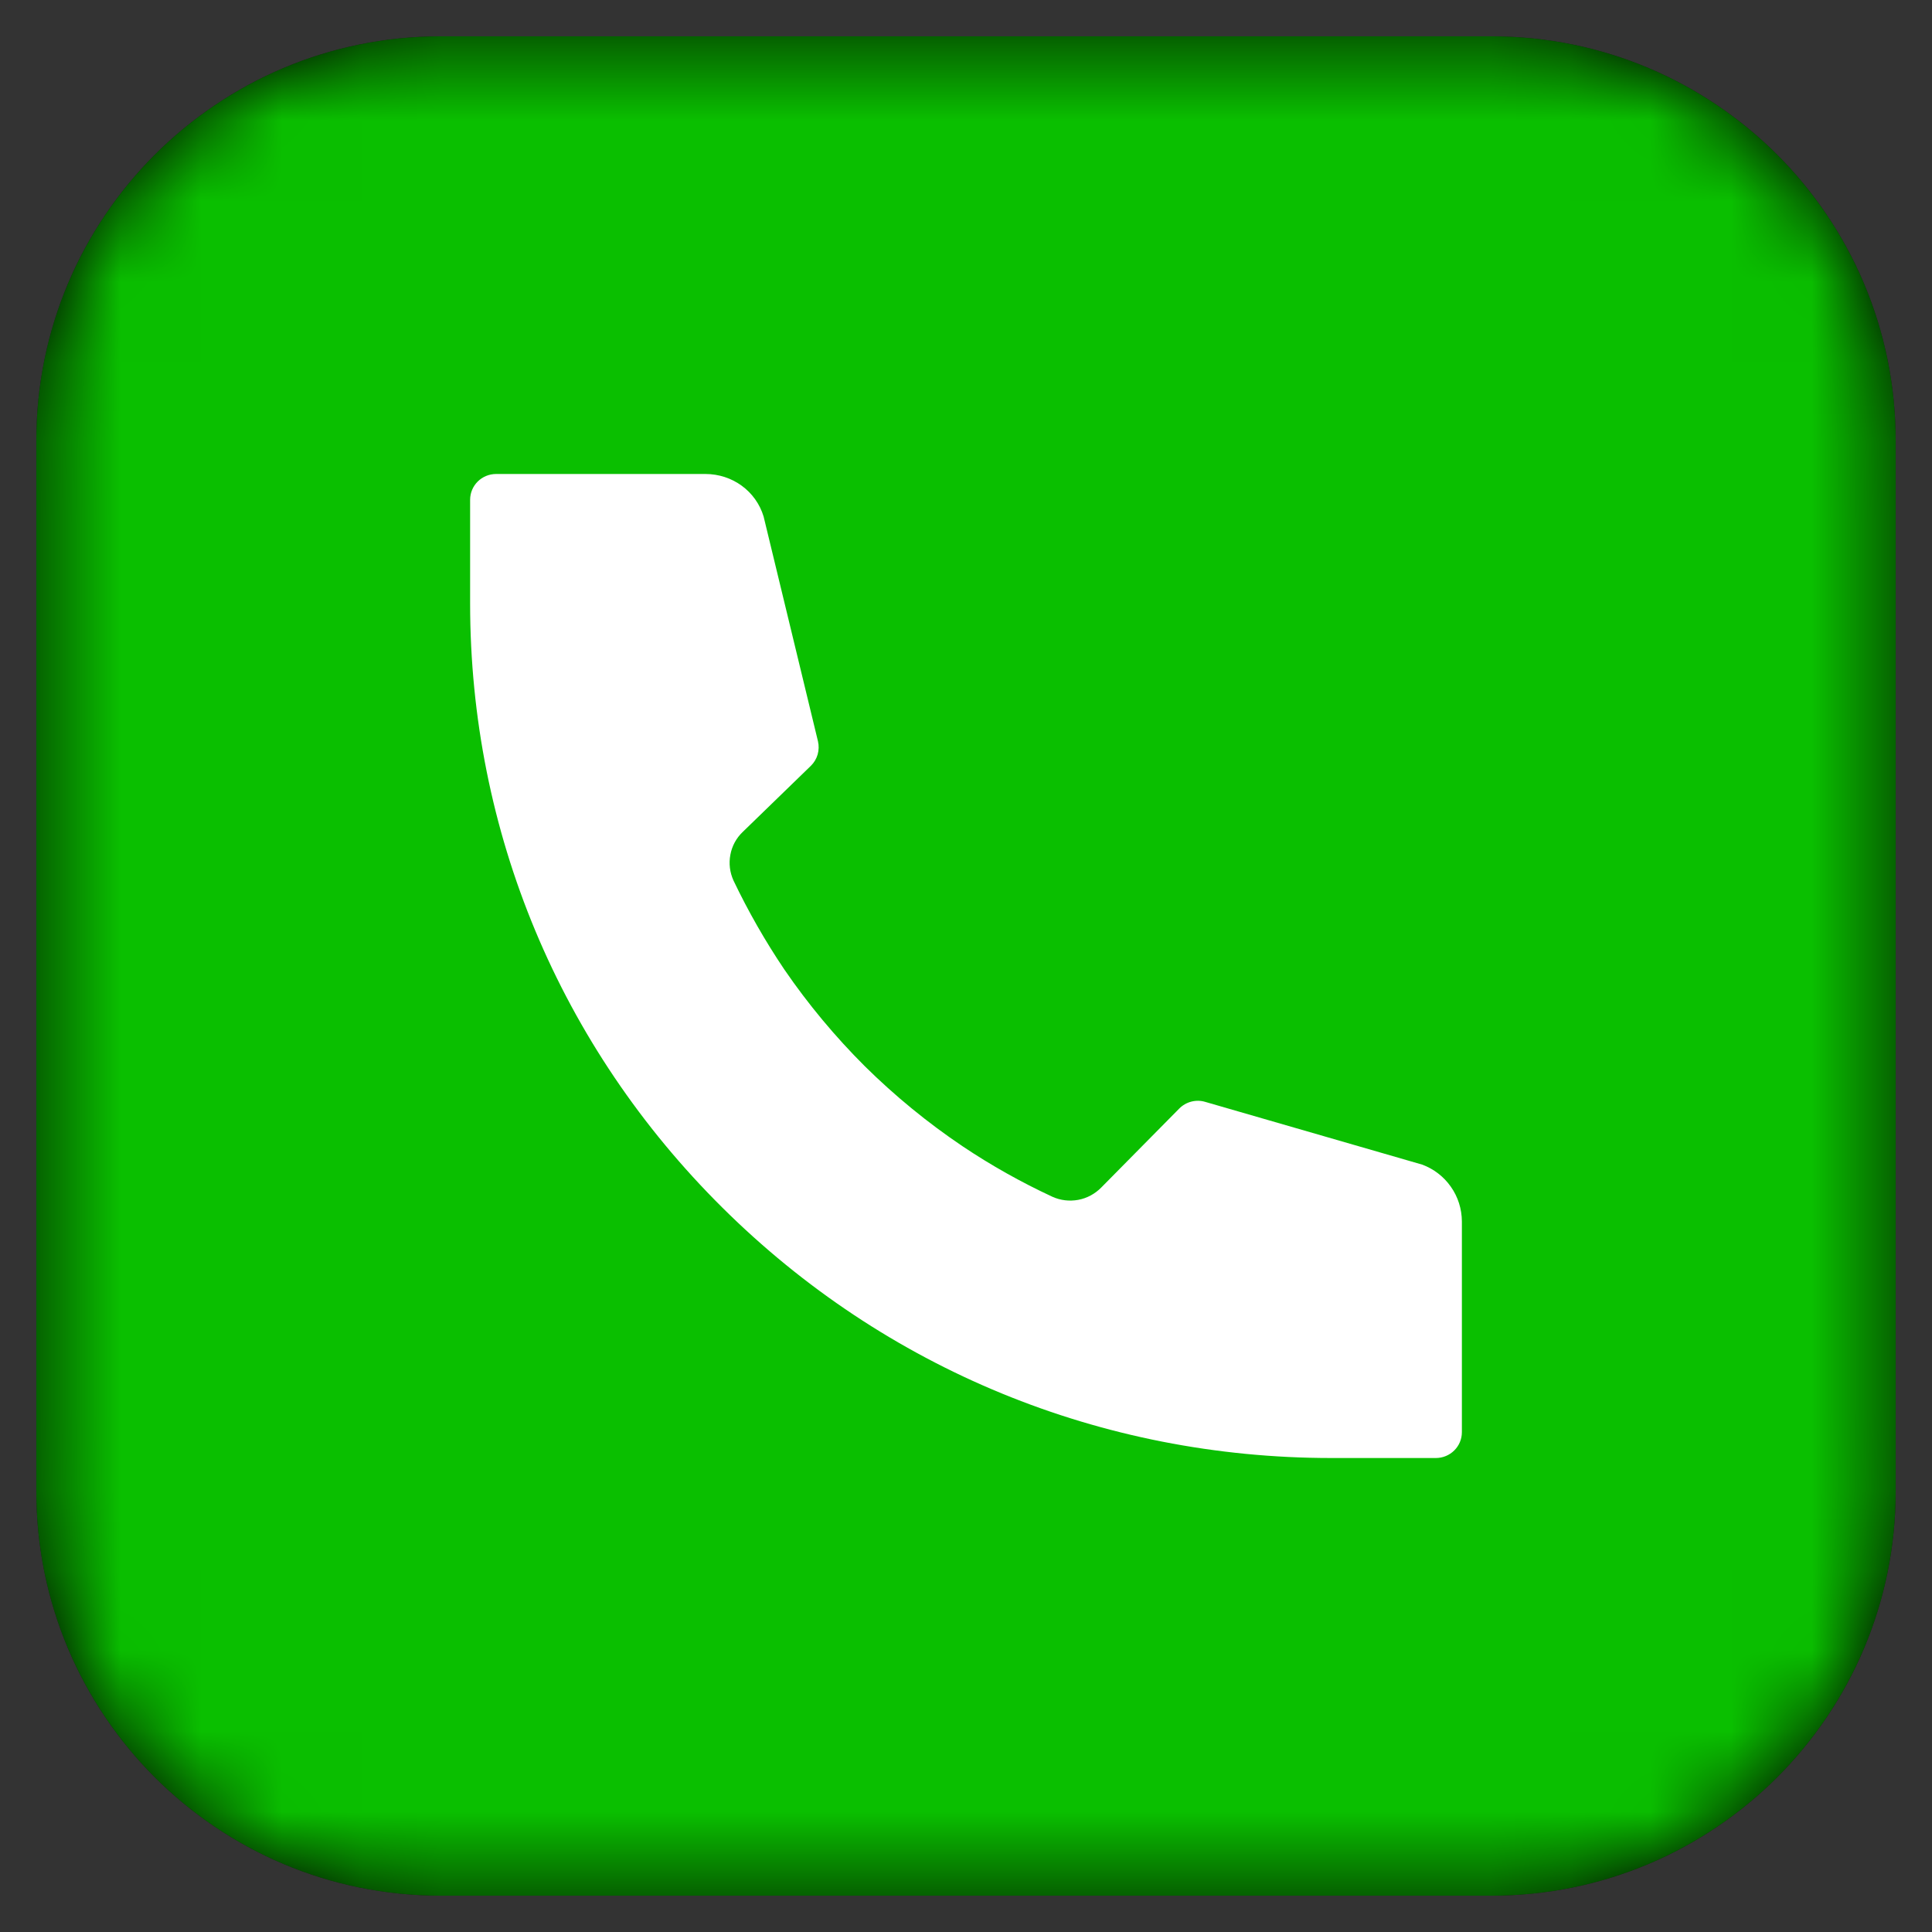<svg width="24" height="24" viewBox="0 0 24 24" fill="none" xmlns="http://www.w3.org/2000/svg">
<rect x="0" y="0" width="24" height="24" fill="#333333" stroke="none"/>
<g clip-path="url(#clip0_134_376)">
<path d="M18.525 23.549H5.475C2.7 23.549 0.451 21.3 0.451 18.525V5.475C0.451 2.7 2.7 0.451 5.475 0.451H18.525C21.3 0.451 23.549 2.7 23.549 5.475V18.525C23.549 21.3 21.3 23.549 18.525 23.549Z" fill="black"/>
<mask id="mask0_134_376" style="mask-type:luminance" maskUnits="userSpaceOnUse" x="0" y="0" width="24" height="24">
<path d="M18.525 23.549H5.475C2.7 23.549 0.451 21.3 0.451 18.525V5.475C0.451 2.7 2.7 0.451 5.475 0.451H18.525C21.3 0.451 23.549 2.7 23.549 5.475V18.525C23.549 21.3 21.3 23.549 18.525 23.549Z" fill="white"/>
</mask>
<g mask="url(#mask0_134_376)">
<path d="M18.525 23.549H5.475C2.7 23.549 0.451 21.3 0.451 18.525V5.475C0.451 2.7 2.7 0.451 5.475 0.451H18.525C21.3 0.451 23.549 2.7 23.549 5.475V18.525C23.549 21.3 21.3 23.549 18.525 23.549Z" fill="#0ABF00"/>
</g>
<mask id="mask1_134_376" style="mask-type:luminance" maskUnits="userSpaceOnUse" x="0" y="0" width="24" height="24">
<path d="M18.525 23.549H5.475C2.7 23.549 0.451 21.3 0.451 18.525V5.475C0.451 2.7 2.7 0.451 5.475 0.451H18.525C21.3 0.451 23.549 2.7 23.549 5.475V18.525C23.549 21.3 21.3 23.549 18.525 23.549Z" fill="white"/>
</mask>
<g mask="url(#mask1_134_376)">
<path d="M18.16 15.172V17.791C18.16 17.969 18.015 18.112 17.836 18.112H16.539C13.682 18.112 10.995 17.008 8.974 15.002C6.953 12.997 5.84 10.331 5.84 7.496V6.209C5.84 6.031 5.984 5.888 6.164 5.888H8.762C9.099 5.888 9.391 6.102 9.486 6.417L10.161 9.208C10.174 9.262 10.172 9.319 10.157 9.373C10.141 9.427 10.112 9.475 10.072 9.514L9.227 10.334C9.147 10.41 9.093 10.509 9.073 10.618C9.052 10.726 9.066 10.838 9.112 10.939C9.295 11.322 9.506 11.691 9.743 12.043C10.039 12.475 10.374 12.877 10.744 13.246C11.117 13.614 11.523 13.947 11.957 14.239C12.312 14.477 12.685 14.686 13.072 14.866C13.173 14.912 13.285 14.925 13.394 14.905C13.503 14.885 13.602 14.831 13.68 14.752L14.648 13.772C14.689 13.73 14.741 13.7 14.798 13.685C14.856 13.67 14.916 13.671 14.972 13.688L17.666 14.467C17.81 14.52 17.935 14.616 18.023 14.742C18.112 14.868 18.159 15.018 18.16 15.172Z" fill="white"/>
</g>
</g>
<defs>
<clipPath id="clip0_134_376">
<rect width="24" height="24" fill="white"/>
</clipPath>
</defs>
</svg>
